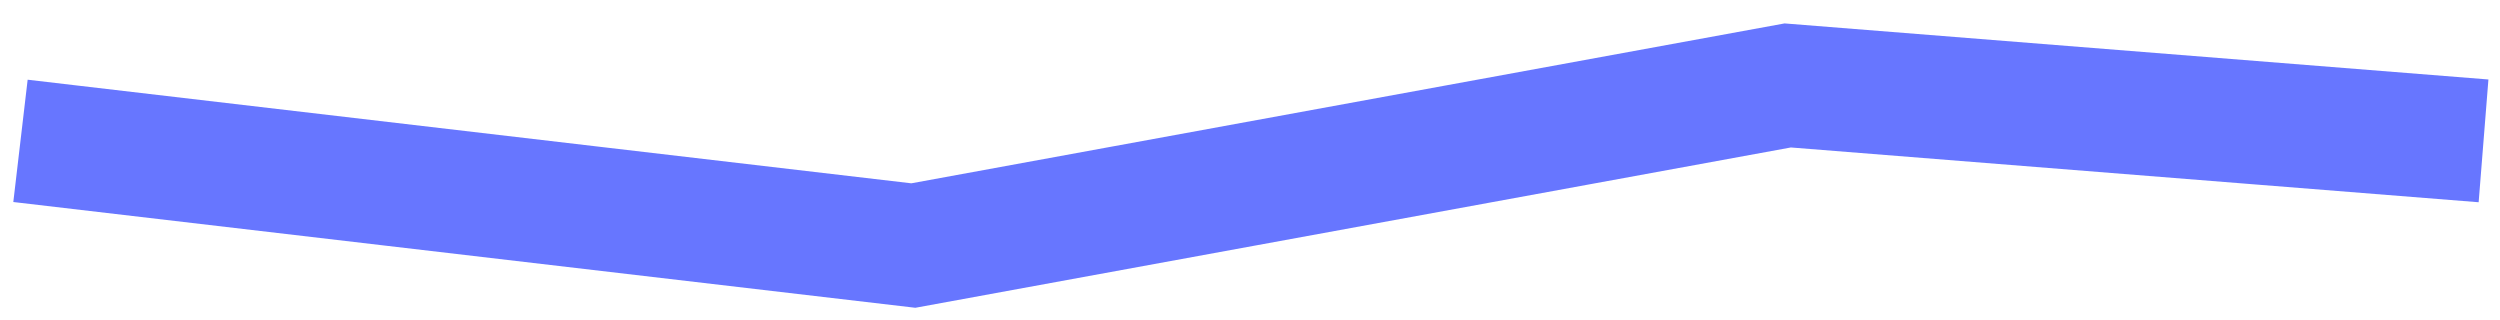 <svg width="203" height="26" viewBox="0 0 203 26" fill="none" xmlns="http://www.w3.org/2000/svg">
<g clip-path="url(#clip0_237_1271)">
<path d="M1.663 11.438L74.163 19.938L145.163 6.938L201.663 11.438" stroke="#6776FF" stroke-width="10"/>
</g>
<defs>
<clipPath id="clip0_237_1271">
<rect width="202" height="25" fill="white" transform="translate(0.663 0.938)"/>
</clipPath>
</defs>
</svg>
